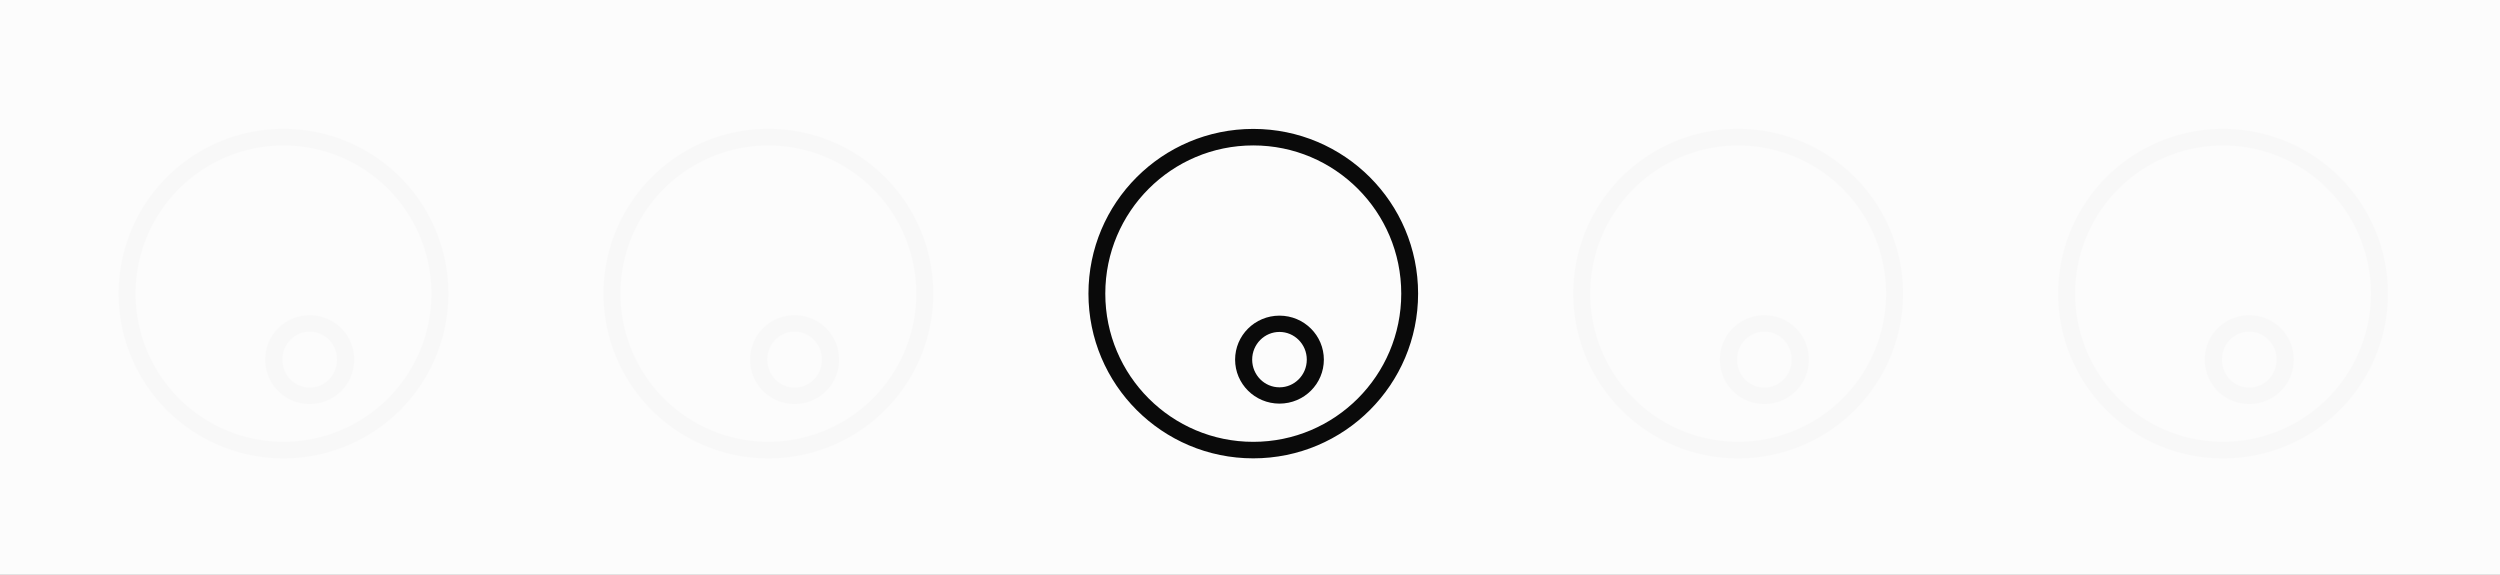 <?xml version="1.0" encoding="UTF-8" standalone="no"?>
<!-- Created with Inkscape (http://www.inkscape.org/) -->

<svg
   xmlns:dc="http://purl.org/dc/elements/1.1/"
   xmlns:cc="http://creativecommons.org/ns#"
   xmlns:rdf="http://www.w3.org/1999/02/22-rdf-syntax-ns#"
   xmlns:svg="http://www.w3.org/2000/svg"
   xmlns="http://www.w3.org/2000/svg"
   xmlns:sodipodi="http://sodipodi.sourceforge.net/DTD/sodipodi-0.dtd"
   xmlns:inkscape="http://www.inkscape.org/namespaces/inkscape"
   width="749.438"
   height="172.281"
   id="svg2"
   version="1.1"
   inkscape:version="0.48.4 r9939"
   sodipodi:docname="plasmids_with_centromeres_5.svg">
  <rect width="100%" height="100%" fill="#808080" stroke="none"/>
  <defs
     id="defs4" />
  <sodipodi:namedview
     id="base"
     pagecolor="#ffffff"
     bordercolor="#666666"
     borderopacity="1.0"
     inkscape:pageopacity="0.0"
     inkscape:pageshadow="2"
     inkscape:zoom="1.4"
     inkscape:cx="405.66447"
     inkscape:cy="31.41048"
     inkscape:document-units="px"
     inkscape:current-layer="layer1"
     showgrid="false"
     fit-margin-top="0"
     fit-margin-left="0"
     fit-margin-right="0"
     fit-margin-bottom="0"
     inkscape:window-width="1301"
     inkscape:window-height="744"
     inkscape:window-x="65"
     inkscape:window-y="24"
     inkscape:window-maximized="1"
     showguides="true"
     inkscape:guide-bbox="true" />
  <g
     inkscape:label="Layer 1"
     inkscape:groupmode="layer"
     id="layer1"
     transform="translate(6.156,-91.938)">
    <path
       sodipodi:type="arc"
       style="opacity:0.96;fill:none;stroke:#000000;stroke-width:5.278;stroke-miterlimit:4;stroke-opacity:1;stroke-dasharray:none;stroke-dashoffset:0"
       id="path2987-91"
       sodipodi:cx="349.00769"
       sodipodi:cy="91.974121"
       sodipodi:rx="48.992397"
       sodipodi:ry="50.002552"
       d="m 398,91.974 a 48.992,50.003 0 1 1 -97.985,0 48.992,50.003 0 1 1 97.985,0 z"
       transform="matrix(0.957,0,0,0.938,180.902,93.689)" />
    <path
       sodipodi:type="arc"
       style="opacity:0.96;fill:none;stroke:#000000;stroke-width:5.051;stroke-miterlimit:4;stroke-opacity:1;stroke-dasharray:none;stroke-dashoffset:0"
       id="path3757-2-1"
       sodipodi:cx="359.61432"
       sodipodi:cy="111.6721"
       sodipodi:rx="10.606602"
       sodipodi:ry="11.111678"
       d="m 370.221,111.672 a 10.607,11.112 0 1 1 -21.213,0 10.607,11.112 0 1 1 21.213,0 z"
       transform="matrix(1.013,0,0,0.967,158.468,91.759)" />
    <path
       sodipodi:type="arc"
       style="opacity:0.96;fill:none;stroke:#000000;stroke-width:5.278;stroke-miterlimit:4;stroke-opacity:1;stroke-dasharray:none;stroke-dashoffset:0"
       id="path2987-6-2"
       sodipodi:cx="349.00769"
       sodipodi:cy="91.974121"
       sodipodi:rx="48.992397"
       sodipodi:ry="50.002552"
       d="m 398,91.974 a 48.992,50.003 0 1 1 -97.985,0 48.992,50.003 0 1 1 97.985,0 z"
       transform="matrix(0.957,0,0,0.938,326.259,93.689)" />
    <path
       sodipodi:type="arc"
       style="opacity:0.96;fill:none;stroke:#000000;stroke-width:5.051;stroke-miterlimit:4;stroke-opacity:1;stroke-dasharray:none;stroke-dashoffset:0"
       id="path3757-2-2-2"
       sodipodi:cx="359.61432"
       sodipodi:cy="111.6721"
       sodipodi:rx="10.606602"
       sodipodi:ry="11.111678"
       d="m 370.221,111.672 a 10.607,11.112 0 1 1 -21.213,0 10.607,11.112 0 1 1 21.213,0 z"
       transform="matrix(1.013,0,0,0.967,303.825,91.759)" />
    <path
       sodipodi:type="arc"
       style="opacity:0.96;fill:none;stroke:#000000;stroke-width:5.278;stroke-miterlimit:4;stroke-opacity:1;stroke-dasharray:none;stroke-dashoffset:0"
       id="path2987-6"
       sodipodi:cx="349.00769"
       sodipodi:cy="91.974121"
       sodipodi:rx="48.992397"
       sodipodi:ry="50.002552"
       d="m 398,91.974 a 48.992,50.003 0 1 1 -97.985,0 48.992,50.003 0 1 1 97.985,0 z"
       transform="matrix(0.957,0,0,0.938,-109.813,93.689)" />
    <path
       sodipodi:type="arc"
       style="opacity:0.96;fill:none;stroke:#000000;stroke-width:5.051;stroke-miterlimit:4;stroke-opacity:1;stroke-dasharray:none;stroke-dashoffset:0"
       id="path3757-2-2"
       sodipodi:cx="359.61432"
       sodipodi:cy="111.6721"
       sodipodi:rx="10.606602"
       sodipodi:ry="11.111678"
       d="m 370.221,111.672 a 10.607,11.112 0 1 1 -21.213,0 10.607,11.112 0 1 1 21.213,0 z"
       transform="matrix(1.013,0,0,0.967,-132.246,91.759)" />
    <path
       sodipodi:type="arc"
       style="opacity:0.96;fill:none;stroke:#000000;stroke-width:5.278;stroke-miterlimit:4;stroke-opacity:1;stroke-dasharray:none;stroke-dashoffset:0"
       id="path2987-6-3"
       sodipodi:cx="349.00769"
       sodipodi:cy="91.974121"
       sodipodi:rx="48.992397"
       sodipodi:ry="50.002552"
       d="m 398,91.974 a 48.992,50.003 0 1 1 -97.985,0 48.992,50.003 0 1 1 97.985,0 z"
       transform="matrix(0.957,0,0,0.938,-255.17,93.689)" />
    <path
       sodipodi:type="arc"
       style="opacity:0.96;fill:none;stroke:#000000;stroke-width:5.051;stroke-miterlimit:4;stroke-opacity:1;stroke-dasharray:none;stroke-dashoffset:0"
       id="path3757-2-2-5"
       sodipodi:cx="359.61432"
       sodipodi:cy="111.6721"
       sodipodi:rx="10.606602"
       sodipodi:ry="11.111678"
       d="m 370.221,111.672 a 10.607,11.112 0 1 1 -21.213,0 10.607,11.112 0 1 1 21.213,0 z"
       transform="matrix(1.013,0,0,0.967,-277.603,91.759)" />
    <rect
       style="opacity:0.97;fill:#ffffff;fill-opacity:1;stroke:none"
       id="rect3006"
       width="754.286"
       height="180"
       x="-1.429"
       y="-2.004"
       transform="translate(-6.156,91.938)" />
    <path
       sodipodi:type="arc"
       style="opacity:0.96;fill:none;stroke:#000000;stroke-width:5.278;stroke-miterlimit:4;stroke-opacity:1;stroke-dasharray:none;stroke-dashoffset:0"
       id="path2987"
       sodipodi:cx="349.00769"
       sodipodi:cy="91.974121"
       sodipodi:rx="48.992397"
       sodipodi:ry="50.002552"
       d="m 398,91.974 c 0,27.616 -21.935,50.003 -48.992,50.003 -27.058,0 -48.992,-22.387 -48.992,-50.003 0,-27.616 21.935,-50.003 48.992,-50.003 27.058,0 48.992,22.387 48.992,50.003 z"
       transform="matrix(0.957,0,0,0.938,35.544,93.689)" />
    <path
       sodipodi:type="arc"
       style="opacity:0.96;fill:none;stroke:#000000;stroke-width:5.051;stroke-miterlimit:4;stroke-opacity:1;stroke-dasharray:none;stroke-dashoffset:0"
       id="path3757-2"
       sodipodi:cx="359.61432"
       sodipodi:cy="111.6721"
       sodipodi:rx="10.606602"
       sodipodi:ry="11.111678"
       d="m 370.221,111.672 c 0,6.137 -4.749,11.112 -10.607,11.112 -5.858,0 -10.607,-4.975 -10.607,-11.112 0,-6.137 4.749,-11.112 10.607,-11.112 5.858,0 10.607,4.975 10.607,11.112 z"
       transform="matrix(1.013,0,0,0.967,13.111,91.759)" />
    <rect
       style="opacity:0.97;fill:none;stroke:none"
       id="rect3005"
       width="752.857"
       height="178.571"
       x="-7.866"
       y="88.792" />
  </g>
</svg>
